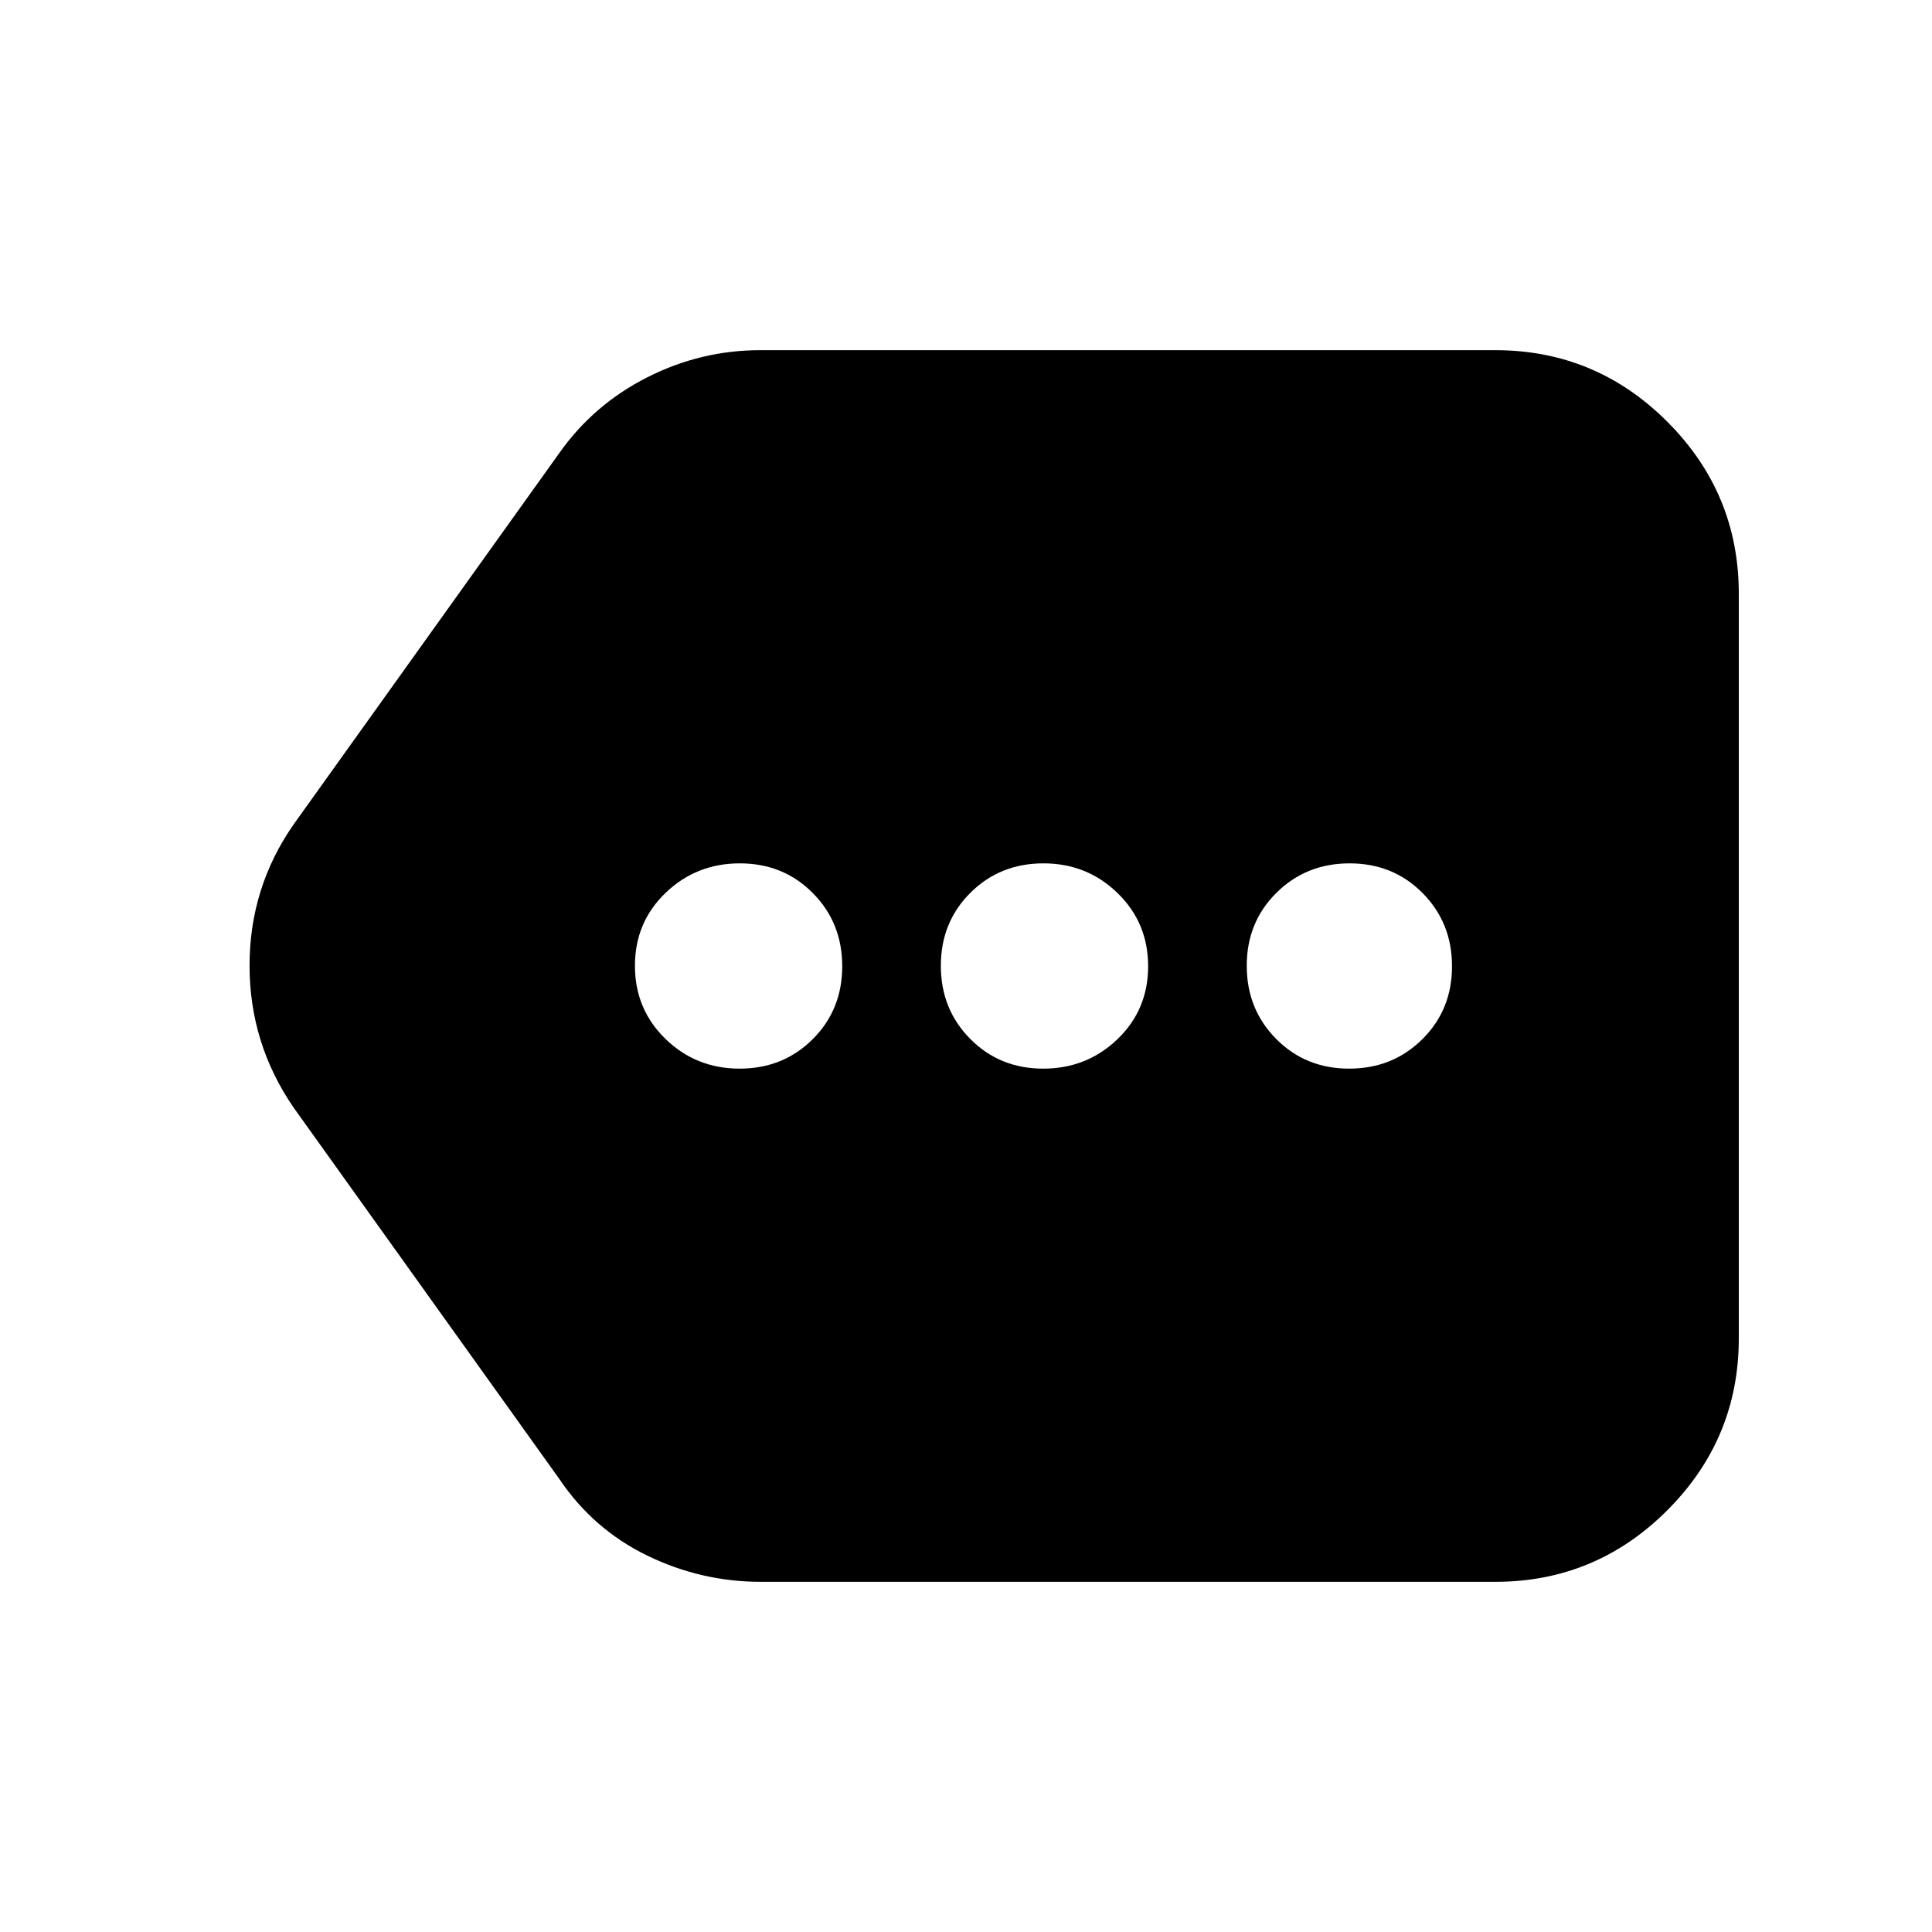 <svg xmlns="http://www.w3.org/2000/svg" height="24" viewBox="0 -960 960 960" width="24"><path d="M378.05-174q-29.55 0-56.36-13T278-225L146-409.5q-22-31.92-22-70.71 0-38.79 22-70.29L278-735q16.98-24 43.6-37.5 26.63-13.5 56.19-13.5H743q49.91 0 85.46 35.54Q864-714.91 864-665v370q0 49.91-35.54 85.46Q792.91-174 743-174H378.05Zm-10.53-255q21.62 0 36.3-14.63 14.68-14.62 14.68-36.25 0-21.62-14.63-36.37Q389.25-531 367.62-531q-21.62 0-36.87 14.63-15.25 14.62-15.25 36.25 0 21.62 15.2 36.37Q345.89-429 367.52-429Zm150.86 0q21.62 0 36.87-14.63 15.25-14.62 15.25-36.25 0-21.62-15.2-36.37Q540.11-531 518.48-531q-21.62 0-36.3 14.63-14.68 14.62-14.68 36.25 0 21.62 14.63 36.37Q496.75-429 518.38-429Zm152 0q21.62 0 36.37-14.63 14.75-14.62 14.75-36.25 0-21.62-14.63-36.37Q692.25-531 670.62-531q-21.62 0-36.37 14.63-14.75 14.62-14.75 36.25 0 21.62 14.63 36.37Q648.75-429 670.38-429Z"/></svg>